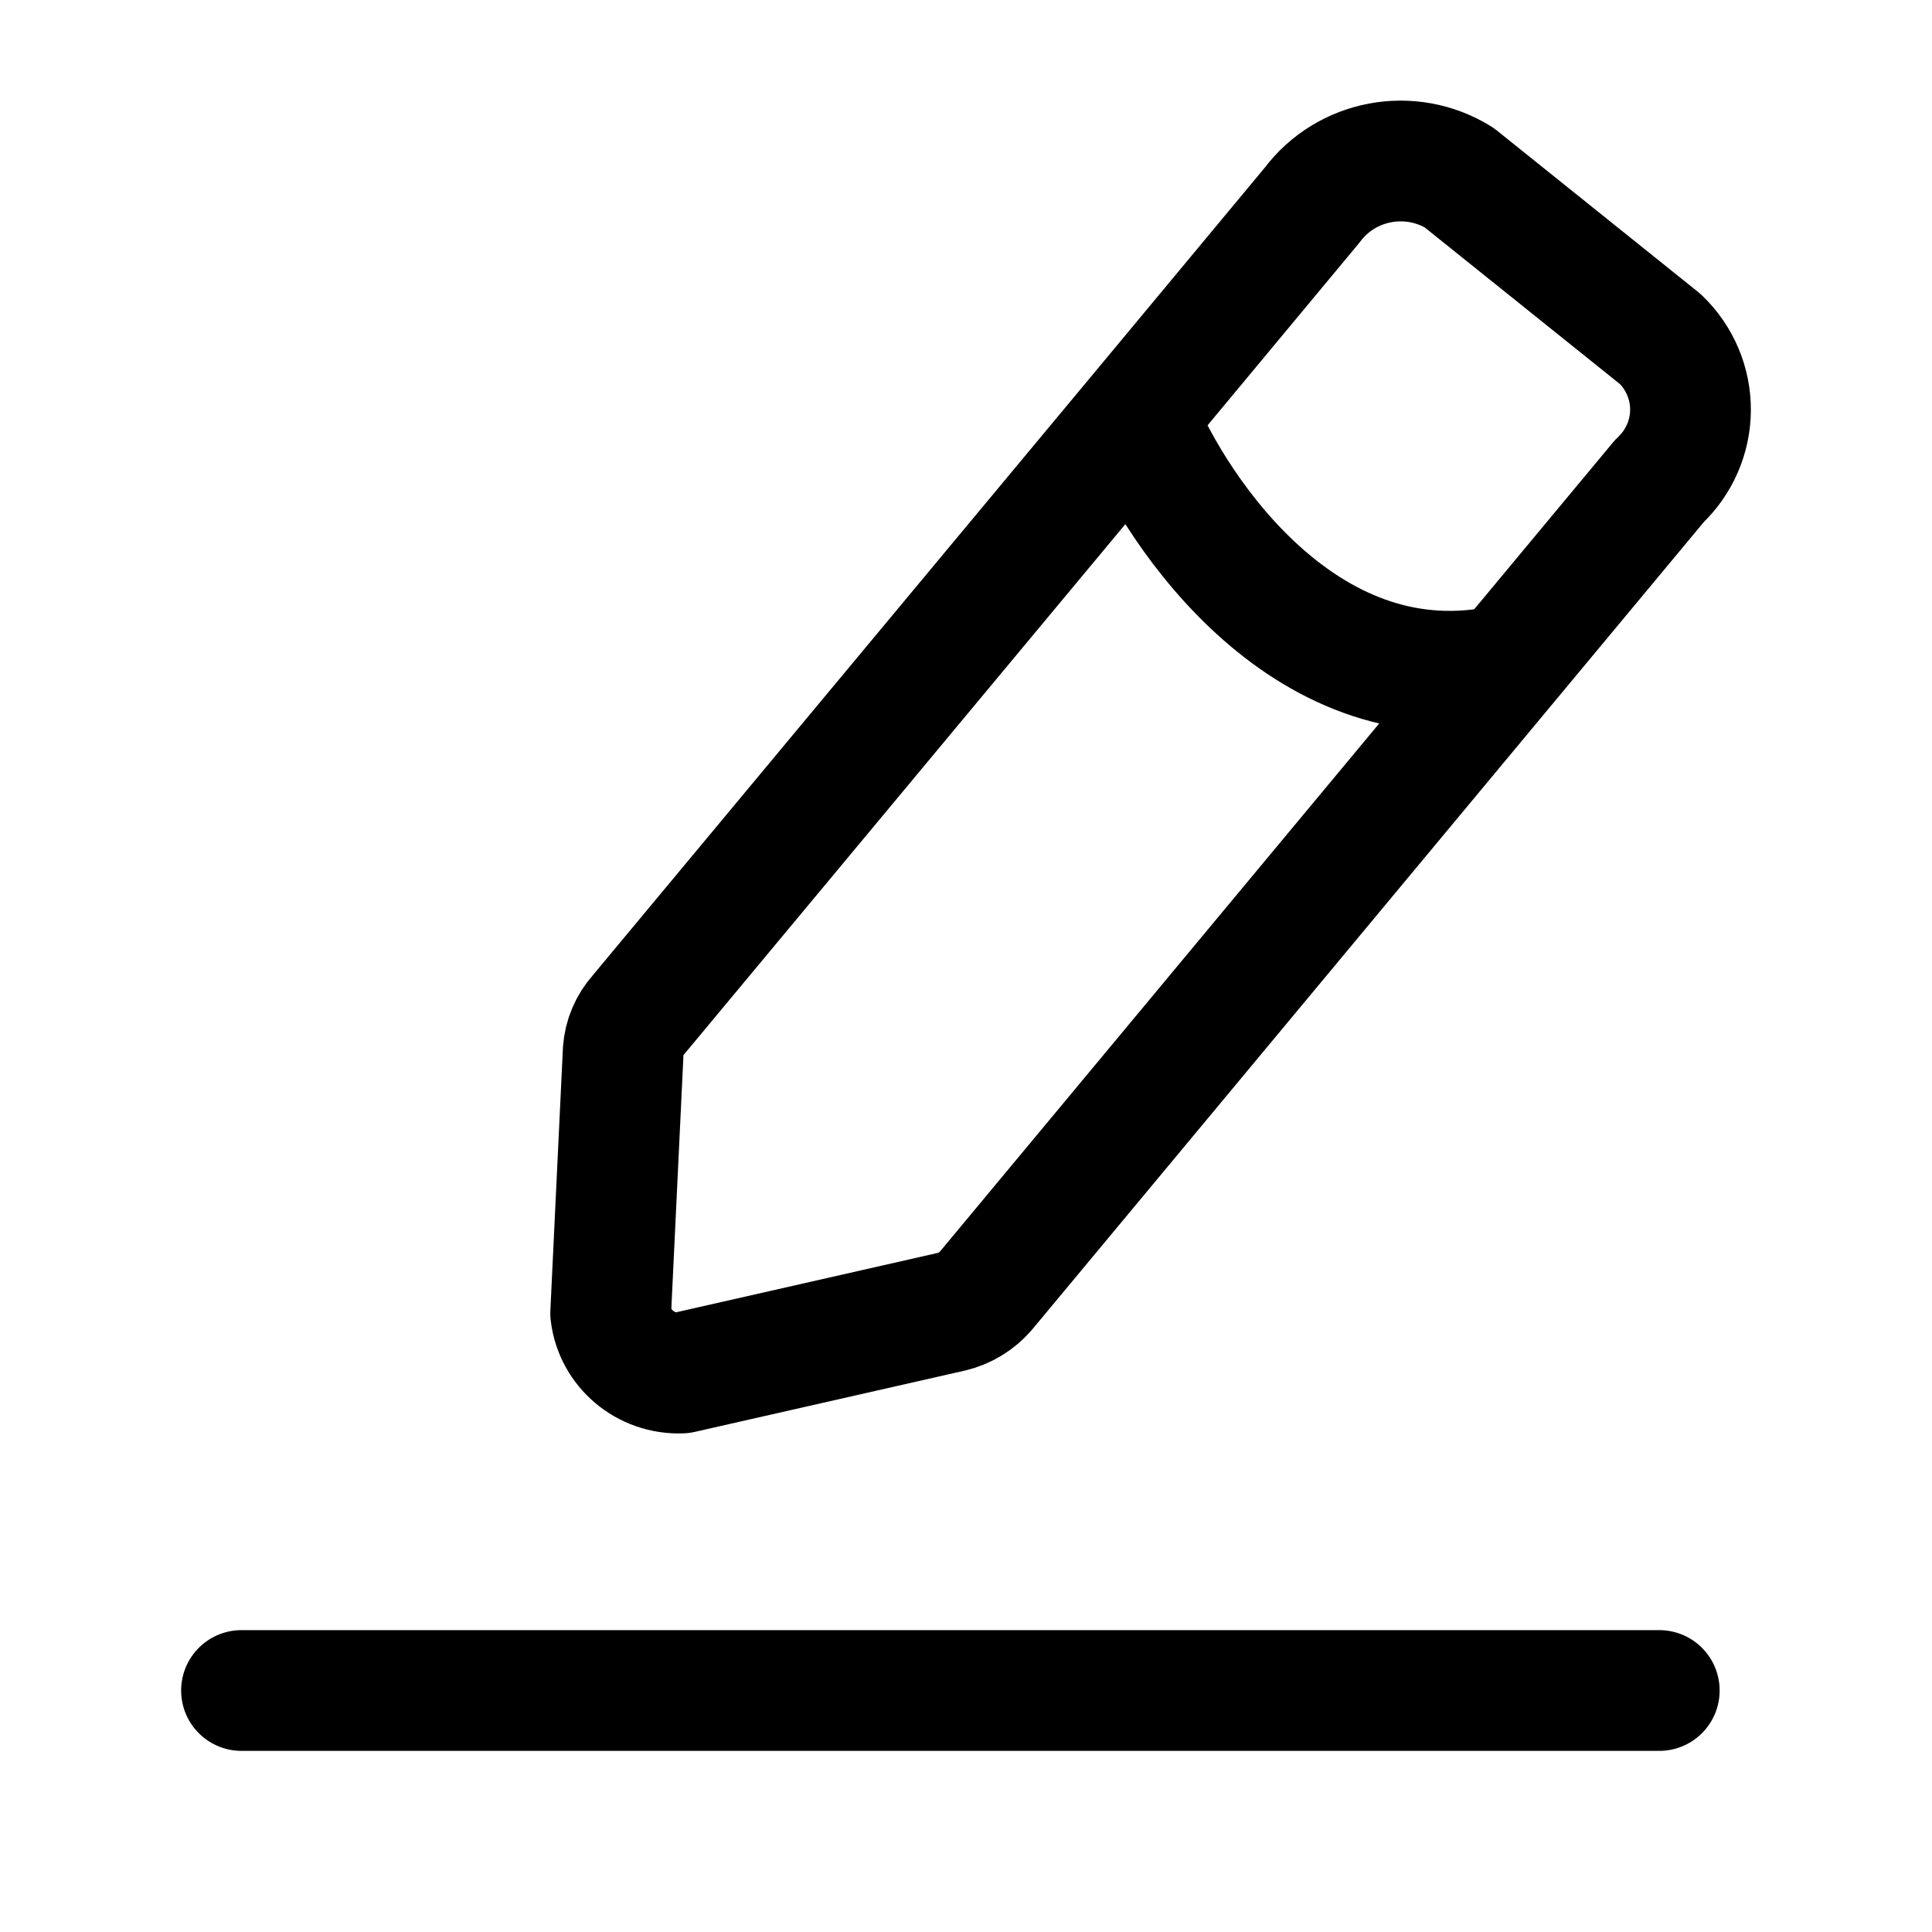 <svg width="24" height="24" viewBox="0 0 24 24" fill="none" xmlns="http://www.w3.org/2000/svg">
<path d="M14.12 5.17L7.933 12.604C7.821 12.729 7.754 12.887 7.742 13.053L7.586 16.314C7.636 16.75 8.02 17.074 8.465 17.056L11.818 16.295C11.986 16.255 12.136 16.163 12.248 16.033L20.615 5.974C20.859 5.745 20.998 5.427 21 5.095C21.002 4.763 20.867 4.444 20.625 4.212L18.125 2.206C17.519 1.831 16.723 1.981 16.299 2.549L14.12 5.17ZM14.12 5.17C14.634 6.426 16.273 8.803 18.715 8.259M3 21H20.612" stroke="currentColor" stroke-width="1.5" stroke-linecap="round" stroke-linejoin="round"/>
</svg>
